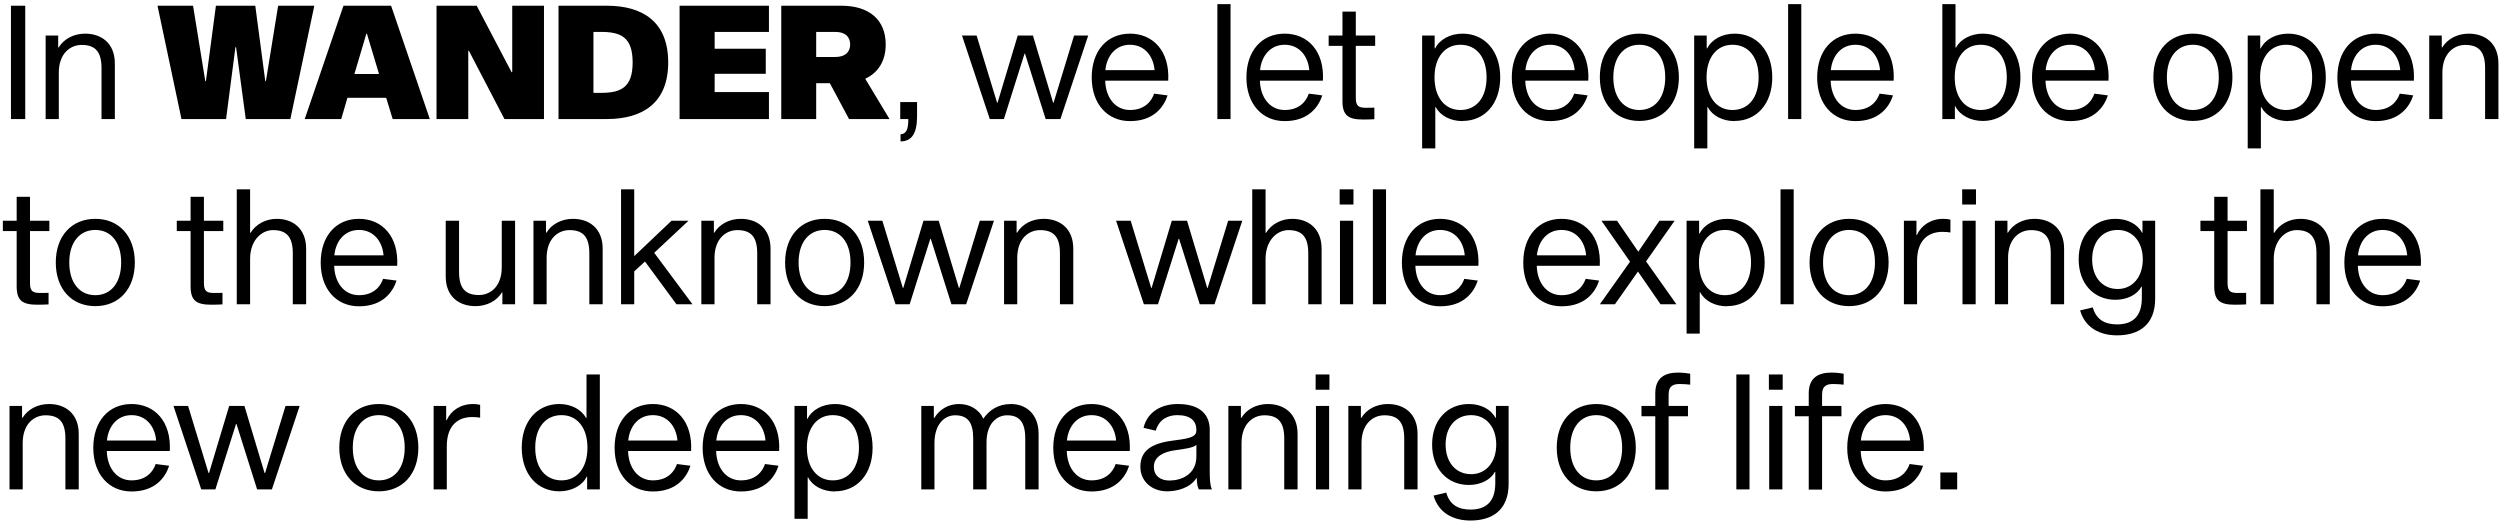 <svg width="378" height="79" viewBox="0 0 378 79" fill="none" xmlns="http://www.w3.org/2000/svg">
<path d="M1.656 18V0.864H3.816V18H1.656ZM8.797 7.176H8.869C9.661 5.88 11.149 5.088 12.877 5.088C15.325 5.088 17.365 6.528 17.365 9.6V18H15.349V10.296C15.349 7.8 14.389 6.792 12.349 6.792C10.621 6.792 8.893 8.088 8.893 10.992V18H6.901V5.376H8.797V7.176ZM37.158 18L35.694 7.128H35.598L34.182 18H27.438L23.814 0.864H29.19L31.038 12.264H31.134L32.646 0.864H38.598L40.11 12.264H40.206L42.054 0.864H47.526L43.902 18H37.158ZM58.388 14.784H52.532L51.596 18H46.076L51.932 0.864H59.132L64.988 18H59.372L58.388 14.784ZM57.308 11.184L55.484 5.112H55.388L53.588 11.184H57.308ZM82.25 18H76.274L70.898 7.68H70.802V18H66.002V0.864H72.074L77.354 10.92H77.45V0.864H82.25V18ZM84.448 0.864H91.744C97.168 0.864 101.032 3.288 101.032 9.432C101.032 15.576 97.168 18 91.744 18H84.448V0.864ZM89.728 14.04H90.856C93.808 14.04 95.656 13.296 95.656 9.432C95.656 5.568 93.808 4.824 90.856 4.824H89.728V14.04ZM108.056 7.368H115.784V11.16H108.056V13.92H116.264V18H102.752V0.864H116.264V4.824H108.056V7.368ZM128.375 18L125.471 12.576H123.407V18H118.127V0.864H127.223C131.399 0.864 133.919 2.976 133.919 6.72C133.919 9.216 132.791 10.992 130.823 11.904L134.495 18H128.375ZM123.407 8.616H126.287C127.799 8.616 128.543 7.872 128.543 6.72C128.543 5.568 127.799 4.824 126.287 4.824H123.407V8.616ZM138.66 15.432V17.568C138.66 20.136 137.892 21.36 136.164 21.384V20.304C136.98 20.256 137.34 19.656 137.34 18H136.116V15.432H138.66ZM164.535 5.376L160.335 18H158.103L154.983 8.112H154.911L151.791 18H149.655L145.455 5.376H147.663L150.759 15.528H150.831L153.879 5.376H156.183L159.231 15.528H159.303L162.399 5.376H164.535ZM174.499 14.16L176.539 14.424C175.939 16.248 174.379 18.312 170.851 18.312C167.419 18.312 165.067 15.696 165.067 11.712C165.067 7.704 167.371 5.088 170.851 5.088C174.355 5.088 176.875 7.728 176.635 12.192H167.107C167.179 14.784 168.643 16.632 170.851 16.632C173.131 16.632 174.139 15.24 174.499 14.16ZM170.851 6.768C168.619 6.768 167.323 8.544 167.131 10.608H174.571C174.403 8.544 173.107 6.768 170.851 6.768ZM184.067 0.624H186.059V18H184.067V0.624ZM197.89 14.16L199.93 14.424C199.33 16.248 197.77 18.312 194.242 18.312C190.81 18.312 188.458 15.696 188.458 11.712C188.458 7.704 190.762 5.088 194.242 5.088C197.746 5.088 200.266 7.728 200.026 12.192H190.498C190.57 14.784 192.034 16.632 194.242 16.632C196.522 16.632 197.53 15.24 197.89 14.16ZM194.242 6.768C192.01 6.768 190.714 8.544 190.522 10.608H197.962C197.794 8.544 196.498 6.768 194.242 6.768ZM206.533 16.296C206.893 16.296 207.493 16.296 207.805 16.272V18.024C207.493 18.048 206.773 18.072 206.149 18.072C203.893 18.072 202.981 17.496 202.981 15.288V6.936H200.893V5.376H202.981V1.752H204.997V5.376H207.925V6.936H204.997V14.784C204.997 16.032 205.405 16.296 206.533 16.296ZM221.146 18.288V18.312C219.346 18.312 217.786 17.52 217.09 16.2H217.018V22.44H215.026V5.376H216.922V7.32H216.994C217.69 5.928 219.298 5.088 221.146 5.088C224.482 5.088 226.834 7.704 226.834 11.688C226.834 15.696 224.482 18.288 221.146 18.288ZM220.81 6.768C218.506 6.768 216.898 8.616 216.898 11.688C216.898 14.784 218.506 16.632 220.81 16.632C223.21 16.632 224.77 14.784 224.77 11.688C224.77 8.616 223.21 6.768 220.81 6.768ZM238.015 14.16L240.055 14.424C239.455 16.248 237.895 18.312 234.367 18.312C230.935 18.312 228.583 15.696 228.583 11.712C228.583 7.704 230.887 5.088 234.367 5.088C237.871 5.088 240.391 7.728 240.151 12.192H230.623C230.695 14.784 232.159 16.632 234.367 16.632C236.647 16.632 237.655 15.24 238.015 14.16ZM234.367 6.768C232.135 6.768 230.839 8.544 230.647 10.608H238.087C237.919 8.544 236.623 6.768 234.367 6.768ZM247.871 5.088C251.447 5.088 253.847 7.68 253.847 11.688C253.847 15.696 251.447 18.288 247.871 18.288C244.295 18.288 241.895 15.696 241.895 11.688C241.895 7.68 244.295 5.088 247.871 5.088ZM247.871 16.632C250.223 16.632 251.783 14.784 251.783 11.688C251.783 8.616 250.223 6.768 247.871 6.768C245.519 6.768 243.935 8.616 243.935 11.688C243.935 14.784 245.519 16.632 247.871 16.632ZM262.279 18.288V18.312C260.479 18.312 258.919 17.52 258.223 16.2H258.151V22.44H256.159V5.376H258.055V7.32H258.127C258.823 5.928 260.431 5.088 262.279 5.088C265.615 5.088 267.967 7.704 267.967 11.688C267.967 15.696 265.615 18.288 262.279 18.288ZM261.943 6.768C259.639 6.768 258.031 8.616 258.031 11.688C258.031 14.784 259.639 16.632 261.943 16.632C264.343 16.632 265.903 14.784 265.903 11.688C265.903 8.616 264.343 6.768 261.943 6.768ZM270.364 0.624H272.356V18H270.364V0.624ZM284.187 14.16L286.227 14.424C285.627 16.248 284.067 18.312 280.539 18.312C277.107 18.312 274.755 15.696 274.755 11.712C274.755 7.704 277.059 5.088 280.539 5.088C284.043 5.088 286.563 7.728 286.323 12.192H276.795C276.867 14.784 278.331 16.632 280.539 16.632C282.819 16.632 283.827 15.24 284.187 14.16ZM280.539 6.768C278.307 6.768 277.011 8.544 276.819 10.608H284.259C284.091 8.544 282.795 6.768 280.539 6.768ZM299.802 5.088C303.138 5.088 305.49 7.704 305.49 11.688C305.49 15.696 303.138 18.288 299.802 18.288C297.954 18.288 296.322 17.424 295.65 16.08H295.578V18H293.682V0.624H295.674V7.2H295.746C296.418 5.928 298.002 5.088 299.802 5.088ZM299.466 16.632C301.866 16.632 303.426 14.784 303.426 11.688C303.426 8.616 301.866 6.768 299.466 6.768C297.138 6.768 295.554 8.616 295.554 11.688C295.554 14.784 297.138 16.632 299.466 16.632ZM316.671 14.16L318.711 14.424C318.111 16.248 316.551 18.312 313.023 18.312C309.591 18.312 307.239 15.696 307.239 11.712C307.239 7.704 309.543 5.088 313.023 5.088C316.527 5.088 319.047 7.728 318.807 12.192H309.279C309.351 14.784 310.815 16.632 313.023 16.632C315.303 16.632 316.311 15.24 316.671 14.16ZM313.023 6.768C310.791 6.768 309.495 8.544 309.303 10.608H316.743C316.575 8.544 315.279 6.768 313.023 6.768ZM331.567 5.088C335.143 5.088 337.543 7.68 337.543 11.688C337.543 15.696 335.143 18.288 331.567 18.288C327.991 18.288 325.591 15.696 325.591 11.688C325.591 7.68 327.991 5.088 331.567 5.088ZM331.567 16.632C333.919 16.632 335.479 14.784 335.479 11.688C335.479 8.616 333.919 6.768 331.567 6.768C329.215 6.768 327.631 8.616 327.631 11.688C327.631 14.784 329.215 16.632 331.567 16.632ZM345.974 18.288V18.312C344.174 18.312 342.614 17.52 341.918 16.2H341.846V22.44H339.854V5.376H341.75V7.32H341.822C342.518 5.928 344.126 5.088 345.974 5.088C349.31 5.088 351.662 7.704 351.662 11.688C351.662 15.696 349.31 18.288 345.974 18.288ZM345.638 6.768C343.334 6.768 341.726 8.616 341.726 11.688C341.726 14.784 343.334 16.632 345.638 16.632C348.038 16.632 349.598 14.784 349.598 11.688C349.598 8.616 348.038 6.768 345.638 6.768ZM362.843 14.16L364.883 14.424C364.283 16.248 362.723 18.312 359.195 18.312C355.763 18.312 353.411 15.696 353.411 11.712C353.411 7.704 355.715 5.088 359.195 5.088C362.699 5.088 365.219 7.728 364.979 12.192H355.451C355.523 14.784 356.987 16.632 359.195 16.632C361.475 16.632 362.483 15.24 362.843 14.16ZM359.195 6.768C356.963 6.768 355.667 8.544 355.475 10.608H362.915C362.747 8.544 361.451 6.768 359.195 6.768ZM369.195 7.176H369.267C370.059 5.88 371.547 5.088 373.275 5.088C375.723 5.088 377.763 6.528 377.763 9.6V18H375.747V10.296C375.747 7.8 374.787 6.792 372.747 6.792C371.019 6.792 369.291 8.088 369.291 10.992V18H367.299V5.376H369.195V7.176ZM6.072 44.296C6.432 44.296 7.032 44.296 7.344 44.272V46.024C7.032 46.048 6.312 46.072 5.688 46.072C3.432 46.072 2.52 45.496 2.52 43.288V34.936H0.432V33.376H2.52V29.752H4.536V33.376H7.464V34.936H4.536V42.784C4.536 44.032 4.944 44.296 6.072 44.296ZM14.41 33.088C17.986 33.088 20.386 35.68 20.386 39.688C20.386 43.696 17.986 46.288 14.41 46.288C10.834 46.288 8.434 43.696 8.434 39.688C8.434 35.68 10.834 33.088 14.41 33.088ZM14.41 44.632C16.762 44.632 18.322 42.784 18.322 39.688C18.322 36.616 16.762 34.768 14.41 34.768C12.058 34.768 10.474 36.616 10.474 39.688C10.474 42.784 12.058 44.632 14.41 44.632ZM32.369 44.296C32.729 44.296 33.329 44.296 33.641 44.272V46.024C33.329 46.048 32.609 46.072 31.985 46.072C29.729 46.072 28.817 45.496 28.817 43.288V34.936H26.729V33.376H28.817V29.752H30.833V33.376H33.761V34.936H30.833V42.784C30.833 44.032 31.241 44.296 32.369 44.296ZM37.815 35.2H37.887C38.679 33.904 40.167 33.088 41.847 33.088C44.247 33.088 46.287 34.528 46.287 37.6V46H44.271V38.296C44.271 35.8 43.311 34.792 41.271 34.792C39.591 34.792 37.815 36.28 37.815 39.16V46H35.799V28.624H37.815V35.2ZM57.921 42.16L59.961 42.424C59.361 44.248 57.801 46.312 54.273 46.312C50.841 46.312 48.489 43.696 48.489 39.712C48.489 35.704 50.793 33.088 54.273 33.088C57.777 33.088 60.297 35.728 60.057 40.192H50.529C50.601 42.784 52.065 44.632 54.273 44.632C56.553 44.632 57.561 43.24 57.921 42.16ZM54.273 34.768C52.041 34.768 50.745 36.544 50.553 38.608H57.993C57.825 36.544 56.529 34.768 54.273 34.768ZM75.961 44.224H75.889C75.097 45.496 73.633 46.288 71.881 46.288C69.433 46.288 67.393 44.872 67.393 41.8V33.376H69.409V41.104C69.409 43.6 70.369 44.608 72.409 44.608C74.161 44.608 75.865 43.312 75.865 40.408V33.376H77.881V46H75.961V44.224ZM82.555 35.176H82.627C83.419 33.88 84.907 33.088 86.635 33.088C89.083 33.088 91.123 34.528 91.123 37.6V46H89.107V38.296C89.107 35.8 88.147 34.792 86.107 34.792C84.379 34.792 82.651 36.088 82.651 38.992V46H80.659V33.376H82.555V35.176ZM95.893 41.032V46H93.901V28.624H95.893V38.728L101.533 33.376H104.101L98.917 38.224L104.701 46H102.277L97.525 39.544L95.893 41.032ZM107.938 35.176H108.01C108.802 33.88 110.29 33.088 112.018 33.088C114.466 33.088 116.506 34.528 116.506 37.6V46H114.49V38.296C114.49 35.8 113.53 34.792 111.49 34.792C109.762 34.792 108.034 36.088 108.034 38.992V46H106.042V33.376H107.938V35.176ZM124.684 33.088C128.26 33.088 130.66 35.68 130.66 39.688C130.66 43.696 128.26 46.288 124.684 46.288C121.108 46.288 118.708 43.696 118.708 39.688C118.708 35.68 121.108 33.088 124.684 33.088ZM124.684 44.632C127.036 44.632 128.596 42.784 128.596 39.688C128.596 36.616 127.036 34.768 124.684 34.768C122.332 34.768 120.748 36.616 120.748 39.688C120.748 42.784 122.332 44.632 124.684 44.632ZM150.285 33.376L146.085 46H143.853L140.733 36.112H140.661L137.541 46H135.405L131.205 33.376H133.413L136.509 43.528H136.581L139.629 33.376H141.933L144.981 43.528H145.053L148.149 33.376H150.285ZM153.711 35.176H153.783C154.575 33.88 156.063 33.088 157.791 33.088C160.239 33.088 162.279 34.528 162.279 37.6V46H160.263V38.296C160.263 35.8 159.303 34.792 157.263 34.792C155.535 34.792 153.807 36.088 153.807 38.992V46H151.815V33.376H153.711V35.176ZM187.832 33.376L183.632 46H181.4L178.28 36.112H178.208L175.088 46H172.952L168.752 33.376H170.96L174.056 43.528H174.128L177.176 33.376H179.48L182.528 43.528H182.6L185.696 33.376H187.832ZM191.354 35.2H191.426C192.218 33.904 193.706 33.088 195.386 33.088C197.786 33.088 199.826 34.528 199.826 37.6V46H197.81V38.296C197.81 35.8 196.85 34.792 194.81 34.792C193.13 34.792 191.354 36.28 191.354 39.16V46H189.338V28.624H191.354V35.2ZM202.556 28.624H204.644V30.928H202.556V28.624ZM202.604 33.376H204.596V46H202.604V33.376ZM207.575 28.624H209.567V46H207.575V28.624ZM221.398 42.16L223.438 42.424C222.838 44.248 221.278 46.312 217.75 46.312C214.318 46.312 211.966 43.696 211.966 39.712C211.966 35.704 214.27 33.088 217.75 33.088C221.254 33.088 223.774 35.728 223.534 40.192H214.006C214.078 42.784 215.542 44.632 217.75 44.632C220.03 44.632 221.038 43.24 221.398 42.16ZM217.75 34.768C215.518 34.768 214.222 36.544 214.03 38.608H221.47C221.302 36.544 220.006 34.768 217.75 34.768ZM239.749 42.16L241.789 42.424C241.189 44.248 239.629 46.312 236.101 46.312C232.669 46.312 230.317 43.696 230.317 39.712C230.317 35.704 232.621 33.088 236.101 33.088C239.605 33.088 242.125 35.728 241.885 40.192H232.357C232.429 42.784 233.893 44.632 236.101 44.632C238.381 44.632 239.389 43.24 239.749 42.16ZM236.101 34.768C233.869 34.768 232.573 36.544 232.381 38.608H239.821C239.653 36.544 238.357 34.768 236.101 34.768ZM251.069 46L247.661 41.056L244.181 46H241.901L246.461 39.568L242.141 33.376H244.493L247.709 38.056L250.901 33.376H253.205L248.885 39.52L253.469 46H251.069ZM261.13 46.288V46.312C259.33 46.312 257.77 45.52 257.074 44.2H257.002V50.44H255.01V33.376H256.906V35.32H256.978C257.674 33.928 259.282 33.088 261.13 33.088C264.466 33.088 266.818 35.704 266.818 39.688C266.818 43.696 264.466 46.288 261.13 46.288ZM260.794 34.768C258.49 34.768 256.882 36.616 256.882 39.688C256.882 42.784 258.49 44.632 260.794 44.632C263.194 44.632 264.754 42.784 264.754 39.688C264.754 36.616 263.194 34.768 260.794 34.768ZM269.215 28.624H271.207V46H269.215V28.624ZM279.582 33.088C283.158 33.088 285.558 35.68 285.558 39.688C285.558 43.696 283.158 46.288 279.582 46.288C276.006 46.288 273.606 43.696 273.606 39.688C273.606 35.68 276.006 33.088 279.582 33.088ZM279.582 44.632C281.934 44.632 283.494 42.784 283.494 39.688C283.494 36.616 281.934 34.768 279.582 34.768C277.23 34.768 275.646 36.616 275.646 39.688C275.646 42.784 277.23 44.632 279.582 44.632ZM289.766 33.376V35.536H289.838C290.486 34.072 291.95 33.088 293.822 33.088C294.206 33.088 294.638 33.136 294.902 33.208V35.152C294.638 35.104 294.158 35.056 293.702 35.056C291.518 35.056 289.862 36.352 289.862 39.448V46H287.87V33.376H289.766ZM296.681 28.624H298.769V30.928H296.681V28.624ZM296.729 33.376H298.721V46H296.729V33.376ZM303.524 35.176H303.596C304.388 33.88 305.876 33.088 307.604 33.088C310.052 33.088 312.092 34.528 312.092 37.6V46H310.076V38.296C310.076 35.8 309.116 34.792 307.076 34.792C305.348 34.792 303.62 36.088 303.62 38.992V46H301.628V33.376H303.524V35.176ZM325.862 33.376V45.16C325.862 49.144 323.366 50.704 320.102 50.704C317.462 50.704 315.278 49.552 314.51 46.936L316.43 46.48C316.958 48.352 318.278 49.048 320.102 49.048C322.43 49.048 323.846 47.872 323.846 45.04V43.36H323.774C323.126 44.56 321.614 45.328 319.862 45.328C316.598 45.328 314.294 42.904 314.294 39.208C314.294 35.512 316.598 33.088 319.862 33.088C321.662 33.088 323.198 33.88 323.87 35.176H323.942V33.376H325.862ZM320.198 43.696C322.43 43.696 323.99 41.896 323.99 39.208C323.99 36.544 322.43 34.768 320.198 34.768C317.87 34.768 316.334 36.544 316.334 39.208C316.334 41.896 317.87 43.696 320.198 43.696ZM338.345 44.296C338.705 44.296 339.305 44.296 339.617 44.272V46.024C339.305 46.048 338.585 46.072 337.961 46.072C335.705 46.072 334.793 45.496 334.793 43.288V34.936H332.705V33.376H334.793V29.752H336.809V33.376H339.737V34.936H336.809V42.784C336.809 44.032 337.217 44.296 338.345 44.296ZM343.791 35.2H343.863C344.655 33.904 346.143 33.088 347.823 33.088C350.223 33.088 352.263 34.528 352.263 37.6V46H350.247V38.296C350.247 35.8 349.287 34.792 347.247 34.792C345.567 34.792 343.791 36.28 343.791 39.16V46H341.775V28.624H343.791V35.2ZM363.898 42.16L365.938 42.424C365.338 44.248 363.778 46.312 360.25 46.312C356.818 46.312 354.466 43.696 354.466 39.712C354.466 35.704 356.77 33.088 360.25 33.088C363.754 33.088 366.274 35.728 366.034 40.192H356.506C356.578 42.784 358.042 44.632 360.25 44.632C362.53 44.632 363.538 43.24 363.898 42.16ZM360.25 34.768C358.018 34.768 356.722 36.544 356.53 38.608H363.97C363.802 36.544 362.506 34.768 360.25 34.768ZM3.336 63.176H3.408C4.2 61.88 5.688 61.088 7.416 61.088C9.864 61.088 11.904 62.528 11.904 65.6V74H9.888V66.296C9.888 63.8 8.928 62.792 6.888 62.792C5.16 62.792 3.432 64.088 3.432 66.992V74H1.44V61.376H3.336V63.176ZM23.538 70.16L25.578 70.424C24.978 72.248 23.418 74.312 19.89 74.312C16.458 74.312 14.106 71.696 14.106 67.712C14.106 63.704 16.41 61.088 19.89 61.088C23.394 61.088 25.914 63.728 25.674 68.192H16.146C16.218 70.784 17.682 72.632 19.89 72.632C22.17 72.632 23.178 71.24 23.538 70.16ZM19.89 62.768C17.658 62.768 16.362 64.544 16.17 66.608H23.61C23.442 64.544 22.146 62.768 19.89 62.768ZM45.309 61.376L41.109 74H38.877L35.757 64.112H35.685L32.565 74H30.429L26.229 61.376H28.437L31.533 71.528H31.605L34.653 61.376H36.957L40.005 71.528H40.077L43.173 61.376H45.309ZM57.278 61.088C60.853 61.088 63.254 63.68 63.254 67.688C63.254 71.696 60.853 74.288 57.278 74.288C53.702 74.288 51.301 71.696 51.301 67.688C51.301 63.68 53.702 61.088 57.278 61.088ZM57.278 72.632C59.63 72.632 61.19 70.784 61.19 67.688C61.19 64.616 59.63 62.768 57.278 62.768C54.925 62.768 53.342 64.616 53.342 67.688C53.342 70.784 54.925 72.632 57.278 72.632ZM67.461 61.376V63.536H67.533C68.181 62.072 69.645 61.088 71.517 61.088C71.901 61.088 72.333 61.136 72.597 61.208V63.152C72.333 63.104 71.853 63.056 71.397 63.056C69.213 63.056 67.557 64.352 67.557 67.448V74H65.565V61.376H67.461ZM84.575 61.088C86.375 61.088 87.935 61.928 88.607 63.2H88.679V56.624H90.695V74H88.775V72.08H88.703C88.055 73.424 86.423 74.288 84.575 74.288C81.239 74.288 78.887 71.696 78.887 67.688C78.887 63.68 81.239 61.088 84.575 61.088ZM84.911 72.632C87.215 72.632 88.823 70.784 88.823 67.688C88.823 64.616 87.215 62.768 84.911 62.768C82.511 62.768 80.927 64.616 80.927 67.688C80.927 70.784 82.511 72.632 84.911 72.632ZM102.359 70.16L104.398 70.424C103.799 72.248 102.239 74.312 98.71 74.312C95.278 74.312 92.927 71.696 92.927 67.712C92.927 63.704 95.231 61.088 98.71 61.088C102.215 61.088 104.734 63.728 104.495 68.192H94.966C95.038 70.784 96.502 72.632 98.71 72.632C100.991 72.632 101.999 71.24 102.359 70.16ZM98.71 62.768C96.478 62.768 95.183 64.544 94.99 66.608H102.431C102.263 64.544 100.967 62.768 98.71 62.768ZM115.671 70.16L117.711 70.424C117.111 72.248 115.551 74.312 112.023 74.312C108.591 74.312 106.239 71.696 106.239 67.712C106.239 63.704 108.543 61.088 112.023 61.088C115.527 61.088 118.047 63.728 117.807 68.192H108.279C108.351 70.784 109.815 72.632 112.023 72.632C114.303 72.632 115.311 71.24 115.671 70.16ZM112.023 62.768C109.791 62.768 108.495 64.544 108.303 66.608H115.743C115.575 64.544 114.279 62.768 112.023 62.768ZM126.248 74.288V74.312C124.448 74.312 122.888 73.52 122.192 72.2H122.12V78.44H120.128V61.376H122.024V63.32H122.096C122.792 61.928 124.4 61.088 126.248 61.088C129.584 61.088 131.936 63.704 131.936 67.688C131.936 71.696 129.584 74.288 126.248 74.288ZM125.912 62.768C123.608 62.768 122 64.616 122 67.688C122 70.784 123.608 72.632 125.912 72.632C128.312 72.632 129.872 70.784 129.872 67.688C129.872 64.616 128.312 62.768 125.912 62.768ZM152.859 61.088C155.067 61.088 157.035 62.528 157.035 65.6V74H155.019V66.296C155.019 63.8 154.107 62.792 152.283 62.792C150.747 62.792 149.163 63.992 149.163 66.896V74H147.147V66.296C147.147 63.8 146.259 62.792 144.411 62.792C142.851 62.792 141.291 64.088 141.291 66.992V74H139.299V61.376H141.195V63.2H141.267C142.059 61.88 143.427 61.088 144.987 61.088C146.547 61.088 147.963 61.808 148.683 63.296C149.595 62 150.915 61.088 152.859 61.088ZM168.687 70.16L170.727 70.424C170.127 72.248 168.567 74.312 165.039 74.312C161.607 74.312 159.255 71.696 159.255 67.712C159.255 63.704 161.559 61.088 165.039 61.088C168.543 61.088 171.063 63.728 170.823 68.192H161.295C161.367 70.784 162.831 72.632 165.039 72.632C167.319 72.632 168.327 71.24 168.687 70.16ZM165.039 62.768C162.807 62.768 161.511 64.544 161.319 66.608H168.759C168.591 64.544 167.295 62.768 165.039 62.768ZM183.247 74H181.279C181.111 73.808 180.967 73.16 180.943 72.224C179.983 73.784 177.967 74.288 176.455 74.288C174.247 74.288 172.423 72.848 172.423 70.568C172.423 67.784 174.655 66.92 177.751 66.56C180.319 66.248 180.895 65.912 180.895 65.024C180.895 63.704 180.079 62.768 178.015 62.768C176.647 62.768 175.255 63.368 174.751 65.12L172.903 64.688C173.479 62.288 175.567 61.088 178.087 61.088C181.567 61.088 182.911 62.792 182.911 64.976V71.096C182.911 72.584 182.959 73.352 183.247 74ZM180.895 68.984V67.256C180.487 67.712 178.951 67.904 177.559 68.096C176.191 68.288 174.463 68.912 174.463 70.568C174.463 71.912 175.399 72.656 176.839 72.656C178.519 72.656 180.895 71.816 180.895 68.984ZM187.625 63.176H187.697C188.489 61.88 189.977 61.088 191.705 61.088C194.153 61.088 196.193 62.528 196.193 65.6V74H194.177V66.296C194.177 63.8 193.217 62.792 191.177 62.792C189.449 62.792 187.721 64.088 187.721 66.992V74H185.729V61.376H187.625V63.176ZM198.923 56.624H201.011V58.928H198.923V56.624ZM198.971 61.376H200.963V74H198.971V61.376ZM205.766 63.176H205.838C206.63 61.88 208.118 61.088 209.846 61.088C212.294 61.088 214.334 62.528 214.334 65.6V74H212.318V66.296C212.318 63.8 211.358 62.792 209.318 62.792C207.59 62.792 205.862 64.088 205.862 66.992V74H203.87V61.376H205.766V63.176ZM228.104 61.376V73.16C228.104 77.144 225.608 78.704 222.344 78.704C219.704 78.704 217.52 77.552 216.752 74.936L218.672 74.48C219.2 76.352 220.52 77.048 222.344 77.048C224.672 77.048 226.088 75.872 226.088 73.04V71.36H226.016C225.368 72.56 223.856 73.328 222.104 73.328C218.84 73.328 216.536 70.904 216.536 67.208C216.536 63.512 218.84 61.088 222.104 61.088C223.904 61.088 225.44 61.88 226.112 63.176H226.184V61.376H228.104ZM222.44 71.696C224.672 71.696 226.232 69.896 226.232 67.208C226.232 64.544 224.672 62.768 222.44 62.768C220.112 62.768 218.576 64.544 218.576 67.208C218.576 69.896 220.112 71.696 222.44 71.696ZM241.356 61.088C244.932 61.088 247.332 63.68 247.332 67.688C247.332 71.696 244.932 74.288 241.356 74.288C237.78 74.288 235.38 71.696 235.38 67.688C235.38 63.68 237.78 61.088 241.356 61.088ZM241.356 72.632C243.708 72.632 245.268 70.784 245.268 67.688C245.268 64.616 243.708 62.768 241.356 62.768C239.004 62.768 237.42 64.616 237.42 67.688C237.42 70.784 239.004 72.632 241.356 72.632ZM253.998 58.064C253.158 58.064 252.294 58.208 252.294 59.672V61.376H255.222V62.936H252.294V74.024H250.278V62.936H248.19V61.376H250.278V59.48C250.278 57.08 251.766 56.336 253.71 56.336C254.43 56.336 255.198 56.432 255.558 56.504V58.16C255.222 58.112 254.454 58.064 253.998 58.064ZM262.535 56.624H264.527V74H262.535V56.624ZM267.455 56.624H269.543V58.928H267.455V56.624ZM267.503 61.376H269.495V74H267.503V61.376ZM277.201 58.064C276.361 58.064 275.497 58.208 275.497 59.672V61.376H278.425V62.936H275.497V74.024H273.481V62.936H271.393V61.376H273.481V59.48C273.481 57.08 274.969 56.336 276.913 56.336C277.633 56.336 278.401 56.432 278.761 56.504V58.16C278.425 58.112 277.657 58.064 277.201 58.064ZM288.734 70.16L290.773 70.424C290.174 72.248 288.614 74.312 285.086 74.312C281.654 74.312 279.302 71.696 279.302 67.712C279.302 63.704 281.605 61.088 285.086 61.088C288.59 61.088 291.109 63.728 290.87 68.192H281.342C281.414 70.784 282.878 72.632 285.086 72.632C287.366 72.632 288.374 71.24 288.734 70.16ZM285.086 62.768C282.854 62.768 281.558 64.544 281.366 66.608H288.806C288.638 64.544 287.342 62.768 285.086 62.768ZM293.382 71.432H295.926V74H293.382V71.432Z" fill="black"/>
</svg>
